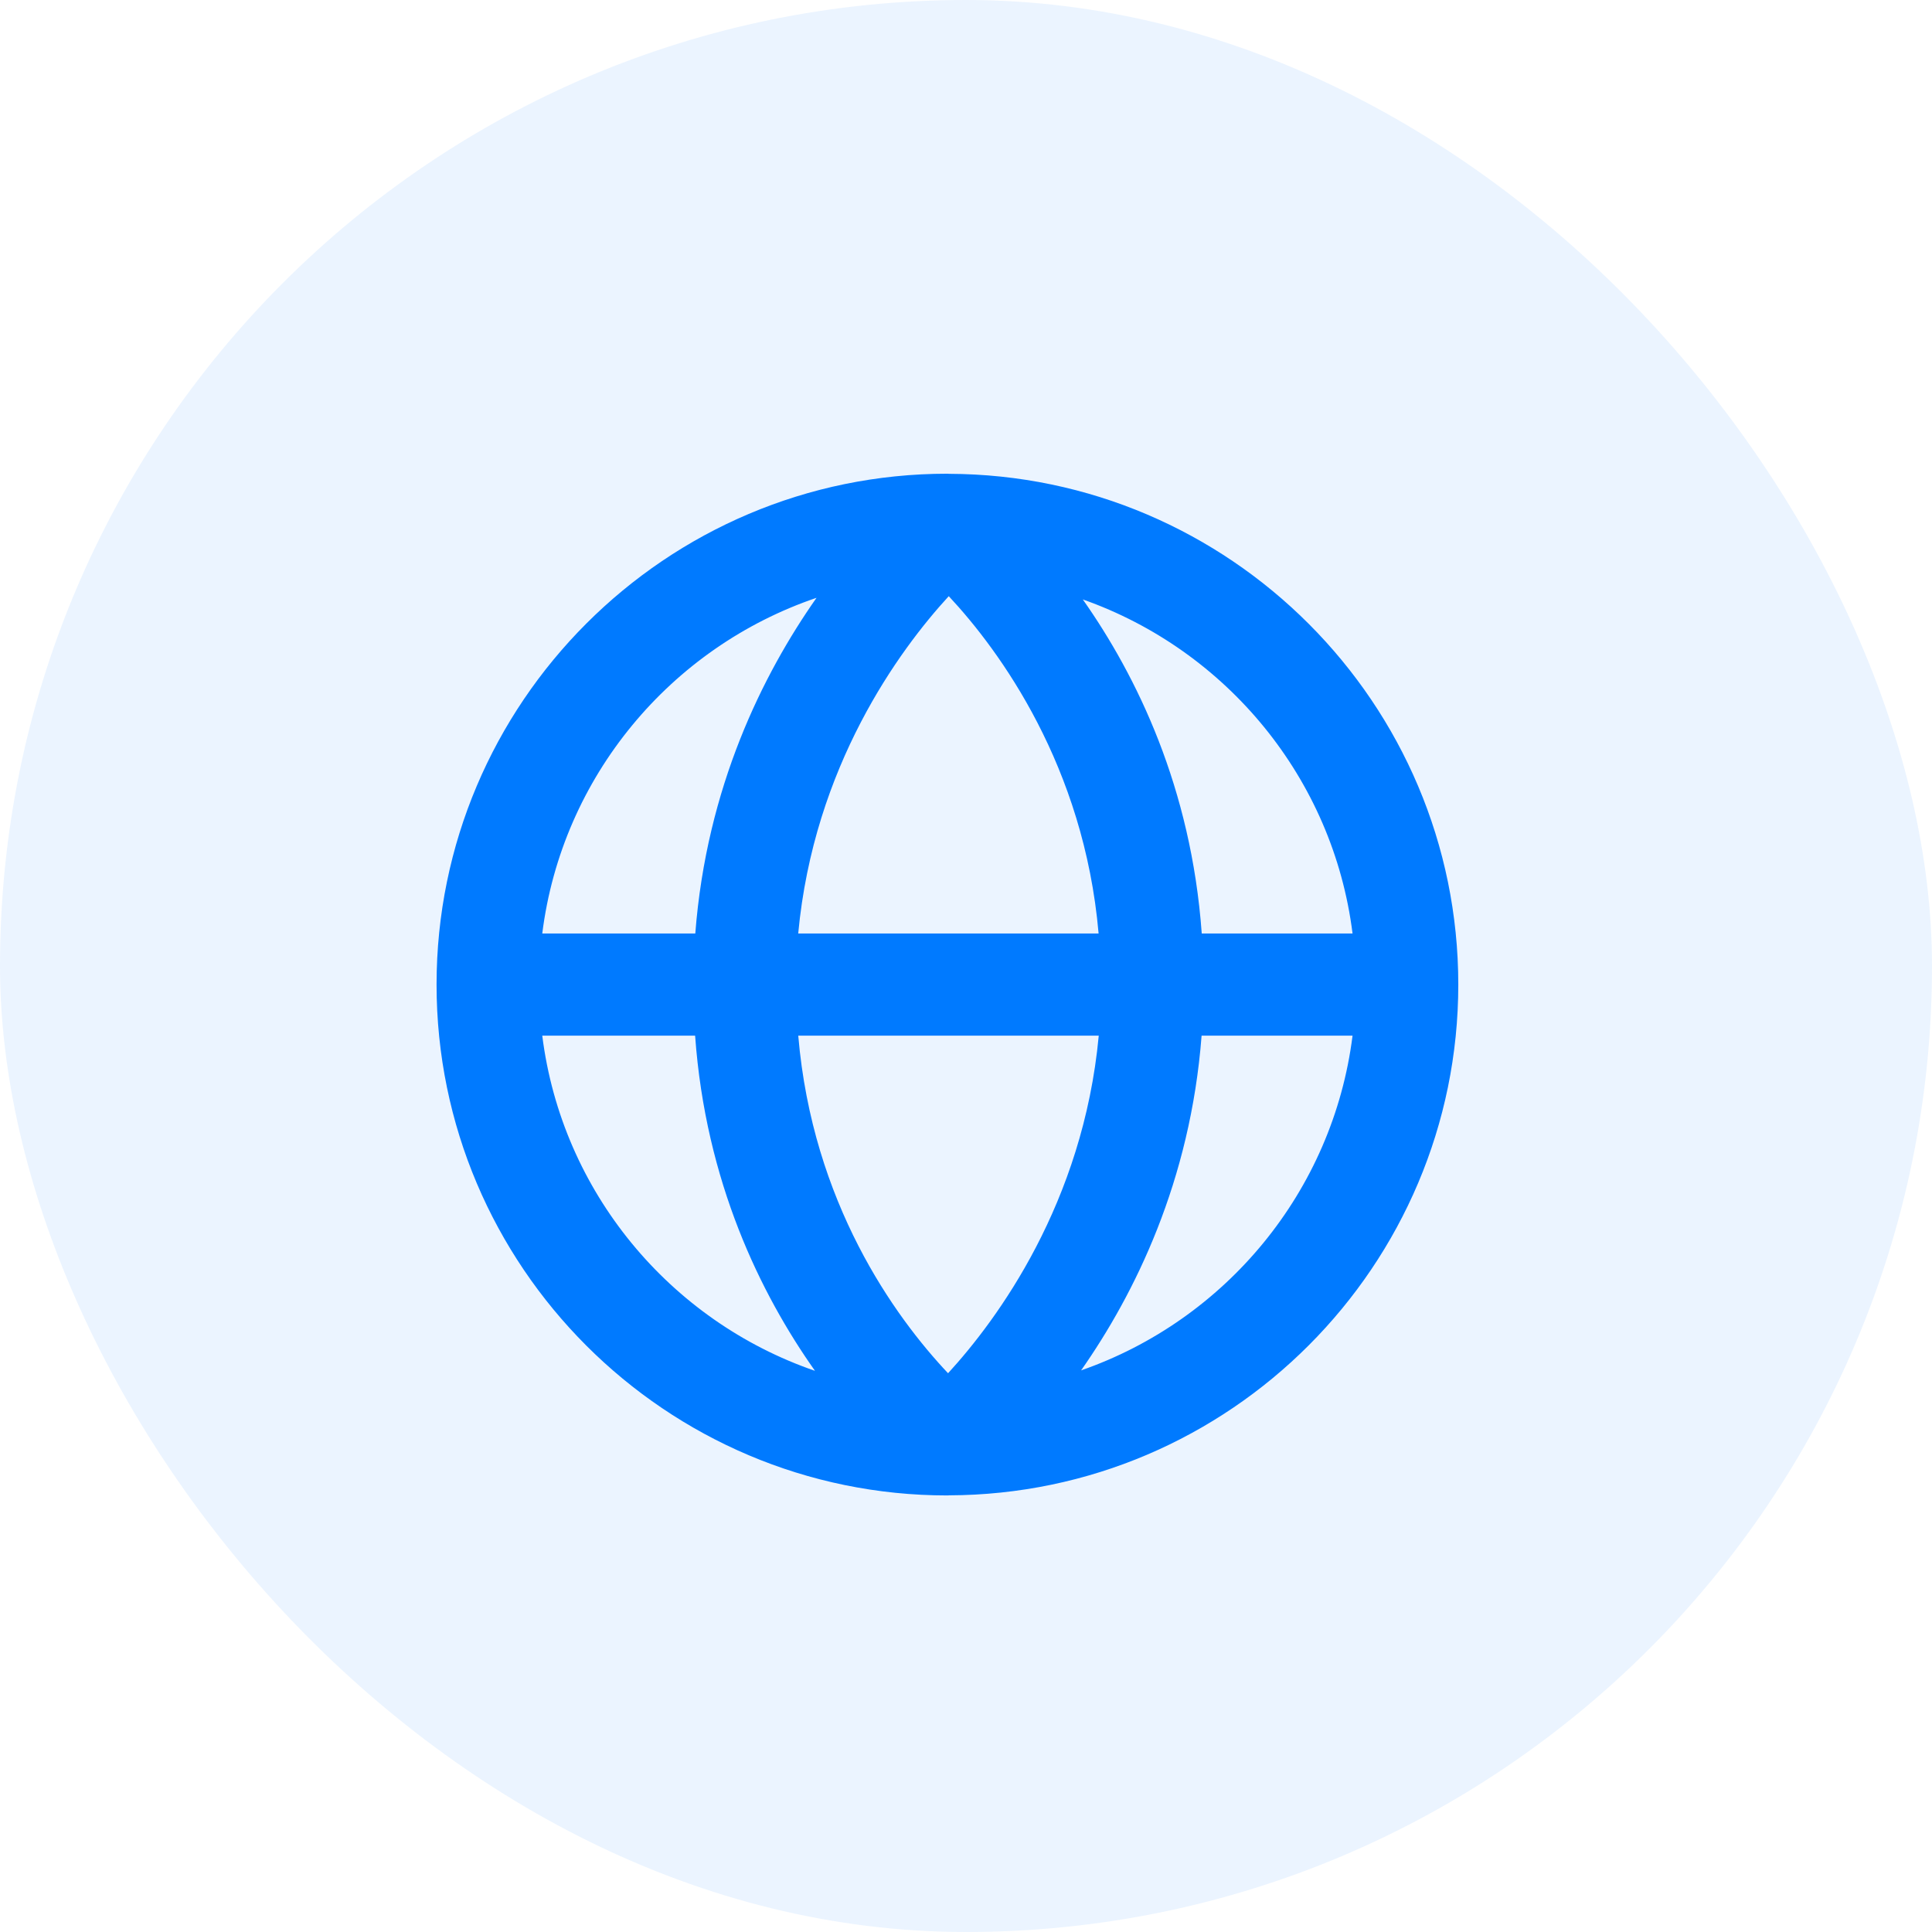 <svg width="52" height="52" viewBox="0 0 52 52" fill="none" xmlns="http://www.w3.org/2000/svg">
<rect width="52" height="52" rx="26" fill="#007AFF" fill-opacity="0.08"/>
<path fill-rule="evenodd" clip-rule="evenodd" d="M29.098 36.884C30.541 34.824 32.041 31.795 32.341 27.875H36.404C35.877 32.072 32.981 35.534 29.098 36.884ZM14.595 27.875H18.709C18.992 31.81 20.473 34.827 21.935 36.896C18.034 35.553 15.124 32.084 14.595 27.875ZM21.977 16.09C20.531 18.15 19.017 21.188 18.714 25.125H14.595C15.126 20.901 18.056 17.421 21.977 16.09ZM21.484 25.125C21.904 20.626 24.206 17.494 25.536 16.046C26.911 17.518 29.177 20.622 29.569 25.125H21.484ZM21.485 27.875H29.573C29.152 32.381 26.845 35.513 25.517 36.961C24.077 35.435 21.869 32.374 21.485 27.875ZM36.404 25.125H32.345C32.063 21.208 30.599 18.201 29.144 16.134C33.005 17.495 35.88 20.945 36.404 25.125ZM39.25 26.5C39.25 18.932 33.102 12.775 25.538 12.753C25.533 12.753 25.527 12.751 25.521 12.751C25.515 12.751 25.507 12.75 25.5 12.75C17.918 12.75 11.75 18.92 11.75 26.5C11.75 34.082 17.918 40.25 25.5 40.25C25.508 40.25 25.515 40.249 25.521 40.249C25.523 40.249 25.525 40.25 25.527 40.25C25.532 40.25 25.536 40.247 25.538 40.247C33.102 40.227 39.25 34.068 39.25 26.5Z" fill="#007AFF"/>
</svg>
